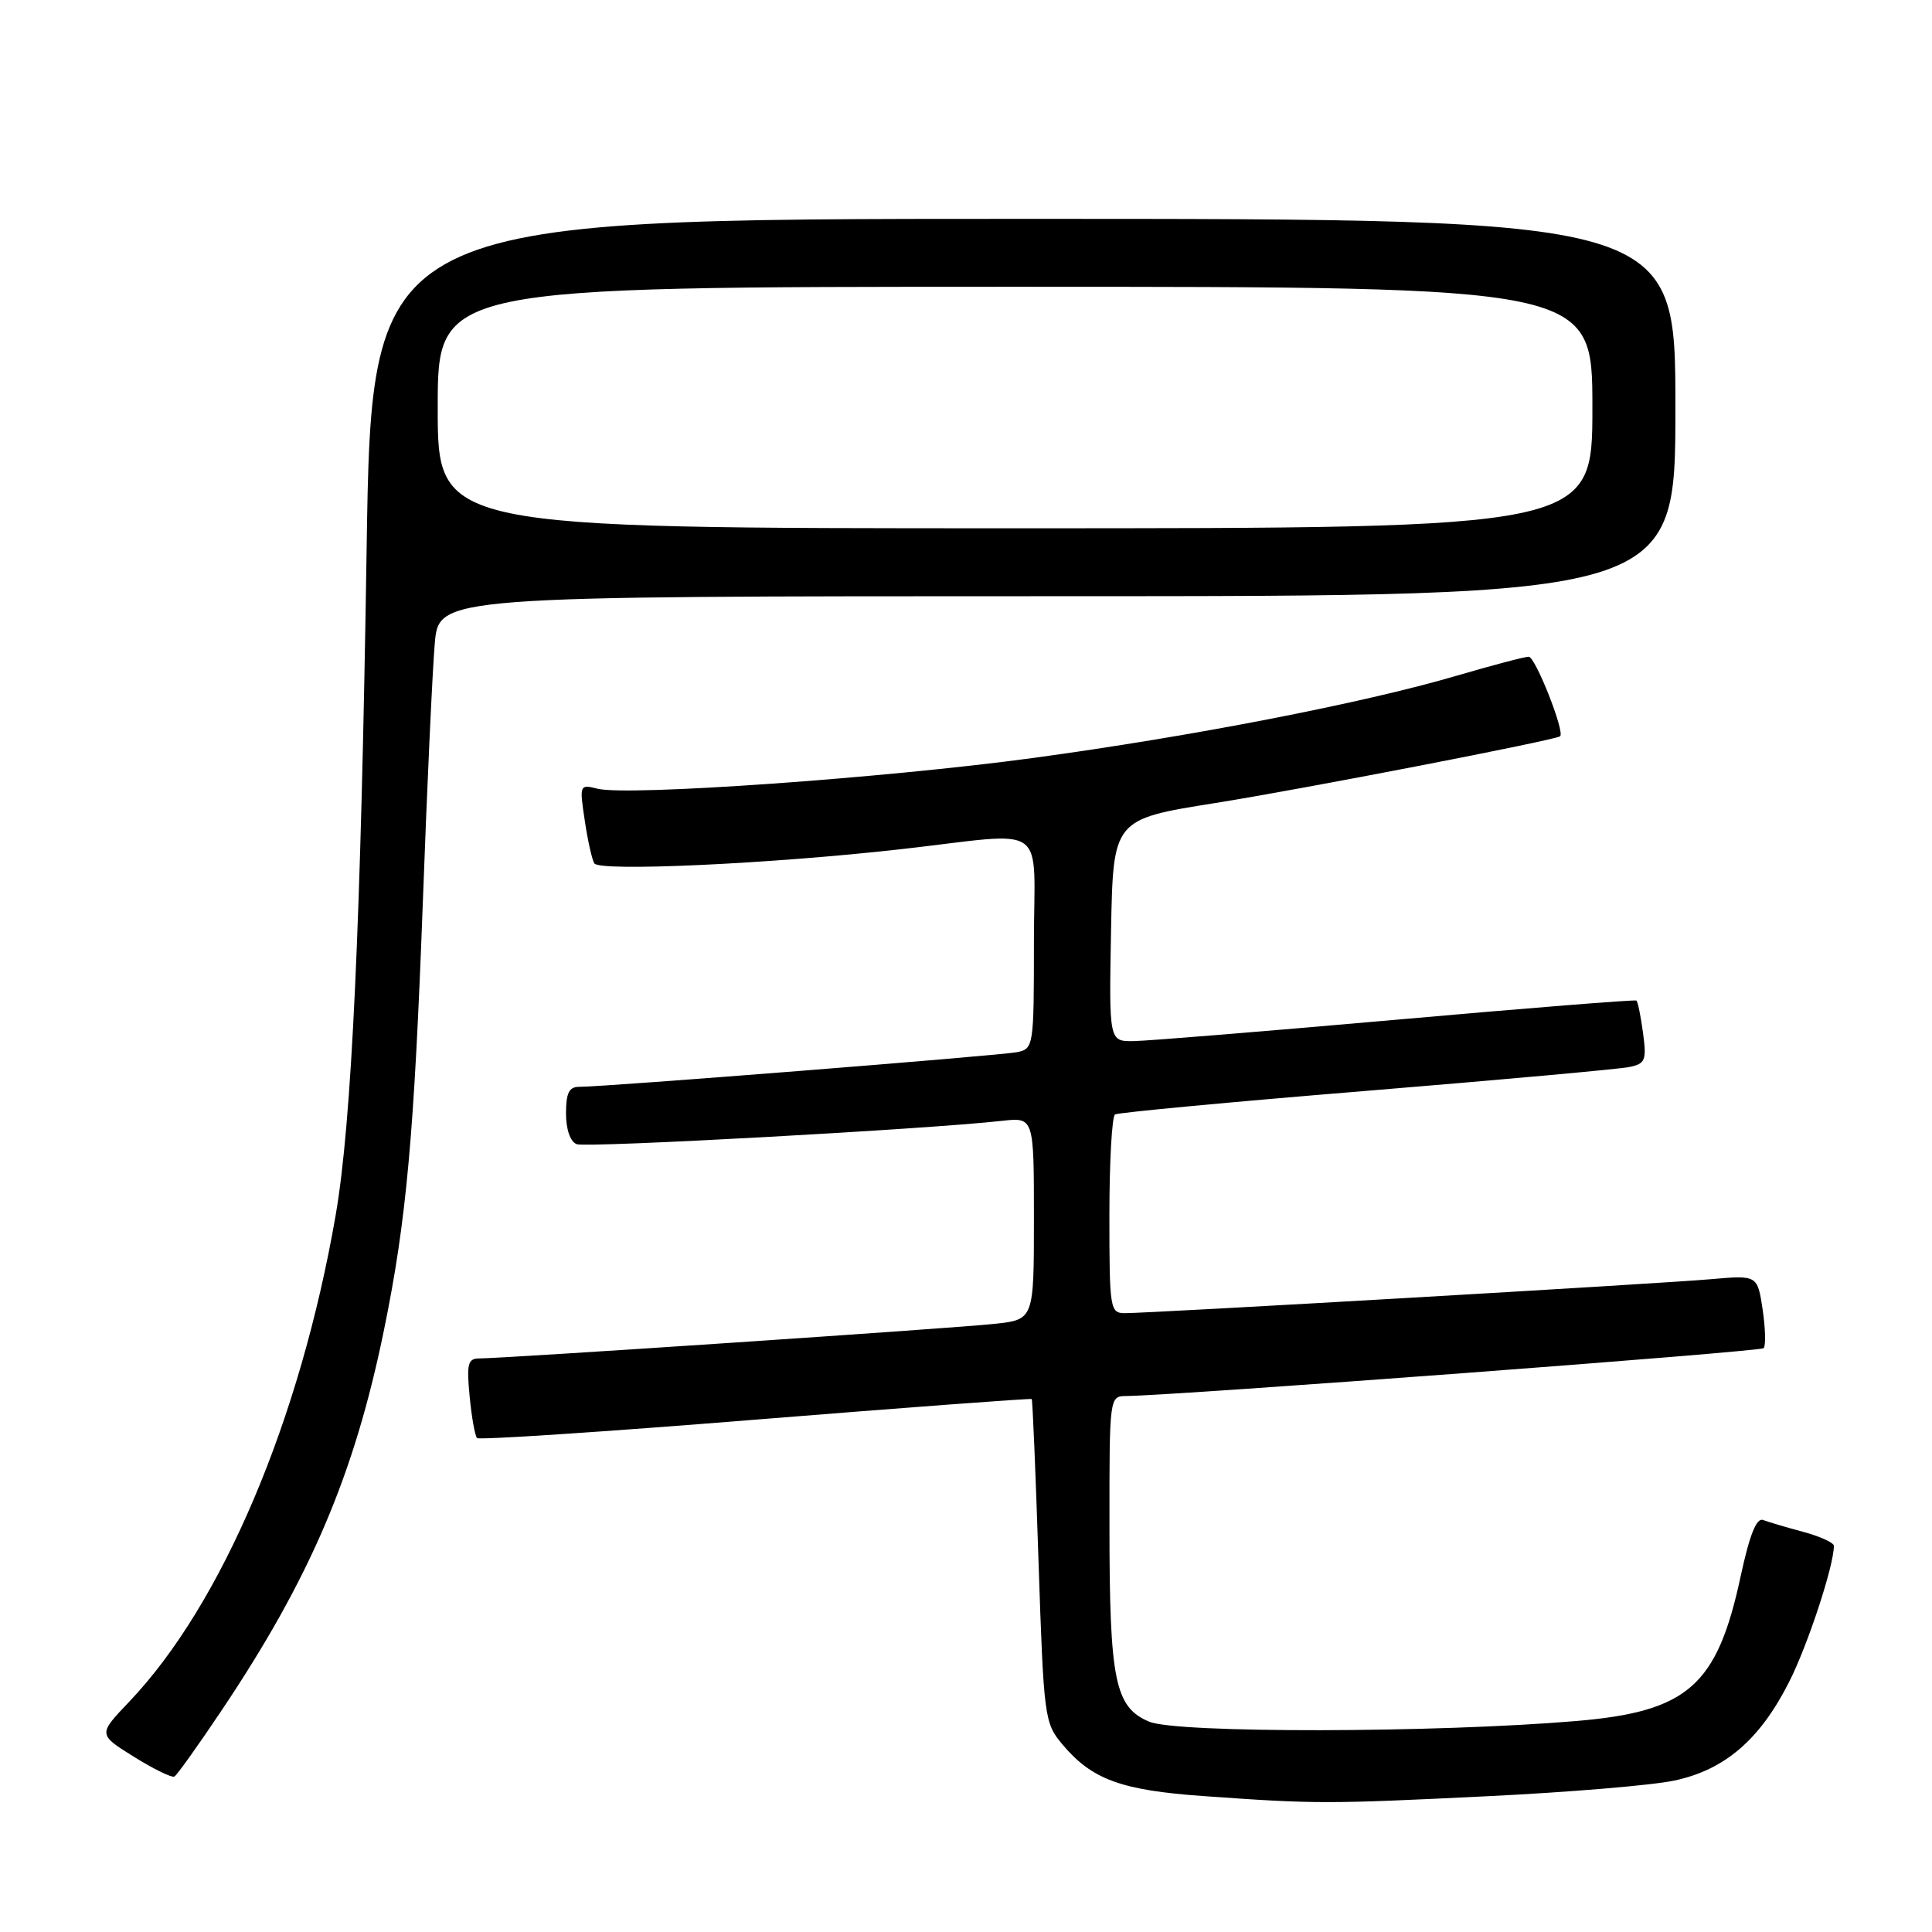 <?xml version="1.0" encoding="UTF-8" standalone="no"?>
<!DOCTYPE svg PUBLIC "-//W3C//DTD SVG 1.1//EN" "http://www.w3.org/Graphics/SVG/1.1/DTD/svg11.dtd" >
<svg xmlns="http://www.w3.org/2000/svg" xmlns:xlink="http://www.w3.org/1999/xlink" version="1.1" viewBox="0 0 256 256">
 <g >
 <path fill="currentColor"
d=" M 197.05 238.01 C 207.80 237.49 218.97 236.56 221.88 235.93 C 228.57 234.50 233.22 230.49 237.08 222.84 C 239.56 217.93 243.00 207.46 243.00 204.83 C 243.00 204.42 241.17 203.58 238.94 202.98 C 236.70 202.38 234.31 201.67 233.62 201.41 C 232.75 201.07 231.83 203.37 230.65 208.85 C 227.53 223.38 223.68 226.78 208.91 228.04 C 190.34 229.62 155.93 229.68 152.27 228.13 C 147.73 226.22 147.01 222.69 147.01 202.25 C 147.00 185.03 147.00 185.00 149.25 184.98 C 155.97 184.90 233.22 179.11 233.69 178.64 C 233.99 178.34 233.93 176.04 233.56 173.52 C 232.87 168.96 232.87 168.96 226.69 169.50 C 220.09 170.09 152.52 174.00 149.06 174.00 C 147.09 174.00 147.00 173.46 147.00 161.06 C 147.00 153.94 147.34 147.91 147.75 147.67 C 148.16 147.42 163.12 146.01 181.00 144.55 C 198.88 143.08 214.57 141.66 215.87 141.39 C 218.02 140.95 218.20 140.51 217.71 136.87 C 217.41 134.65 217.02 132.72 216.83 132.58 C 216.65 132.44 202.32 133.58 185.00 135.12 C 167.68 136.65 152.03 137.93 150.22 137.95 C 146.95 138.00 146.95 138.00 147.22 123.28 C 147.50 108.56 147.50 108.56 161.00 106.41 C 172.41 104.60 206.03 98.09 206.72 97.56 C 207.40 97.04 203.44 87.00 202.56 87.02 C 201.98 87.03 197.68 88.17 193.00 89.54 C 180.64 93.17 157.89 97.59 136.85 100.44 C 117.15 103.11 83.17 105.51 79.18 104.51 C 76.80 103.91 76.77 103.99 77.48 108.70 C 77.87 111.34 78.44 113.90 78.75 114.40 C 79.44 115.52 102.15 114.47 119.50 112.51 C 139.29 110.27 137.00 108.64 137.00 124.98 C 137.00 138.68 136.95 138.97 134.75 139.42 C 132.49 139.87 80.03 144.03 76.75 144.01 C 75.41 144.00 75.00 144.83 75.00 147.53 C 75.00 149.66 75.56 151.28 76.42 151.61 C 77.72 152.11 122.84 149.63 132.75 148.52 C 137.00 148.04 137.00 148.04 137.00 161.45 C 137.00 174.86 137.00 174.86 131.75 175.42 C 126.45 176.00 66.76 180.00 63.50 180.00 C 62.00 180.00 61.81 180.72 62.23 185.02 C 62.49 187.78 62.94 190.27 63.21 190.55 C 63.49 190.82 80.09 189.73 100.11 188.11 C 120.12 186.50 136.59 185.27 136.71 185.38 C 136.82 185.49 137.23 195.17 137.61 206.90 C 138.30 227.60 138.39 228.31 140.78 231.15 C 144.69 235.80 148.57 237.22 159.47 237.99 C 174.33 239.05 175.79 239.05 197.05 238.01 Z  M 29.27 226.78 C 41.07 209.20 46.94 195.48 50.88 176.23 C 53.86 161.71 54.88 150.41 56.03 119.50 C 56.59 104.10 57.31 88.69 57.61 85.25 C 58.16 79.00 58.16 79.00 140.08 79.00 C 222.00 79.00 222.00 79.00 222.00 54.00 C 222.00 29.00 222.00 29.00 135.62 29.00 C 49.25 29.00 49.25 29.00 48.58 72.75 C 47.82 122.59 46.60 148.74 44.48 161.00 C 39.78 188.16 29.41 212.59 17.11 225.50 C 12.99 229.82 12.99 229.82 17.74 232.78 C 20.36 234.41 22.77 235.59 23.11 235.40 C 23.45 235.21 26.22 231.33 29.27 226.78 Z  M 58.00 54.00 C 58.00 38.00 58.00 38.00 134.50 38.00 C 211.00 38.00 211.00 38.00 211.00 54.00 C 211.00 70.00 211.00 70.00 134.50 70.00 C 58.00 70.00 58.00 70.00 58.00 54.00 Z "/>
</g>
</svg>
